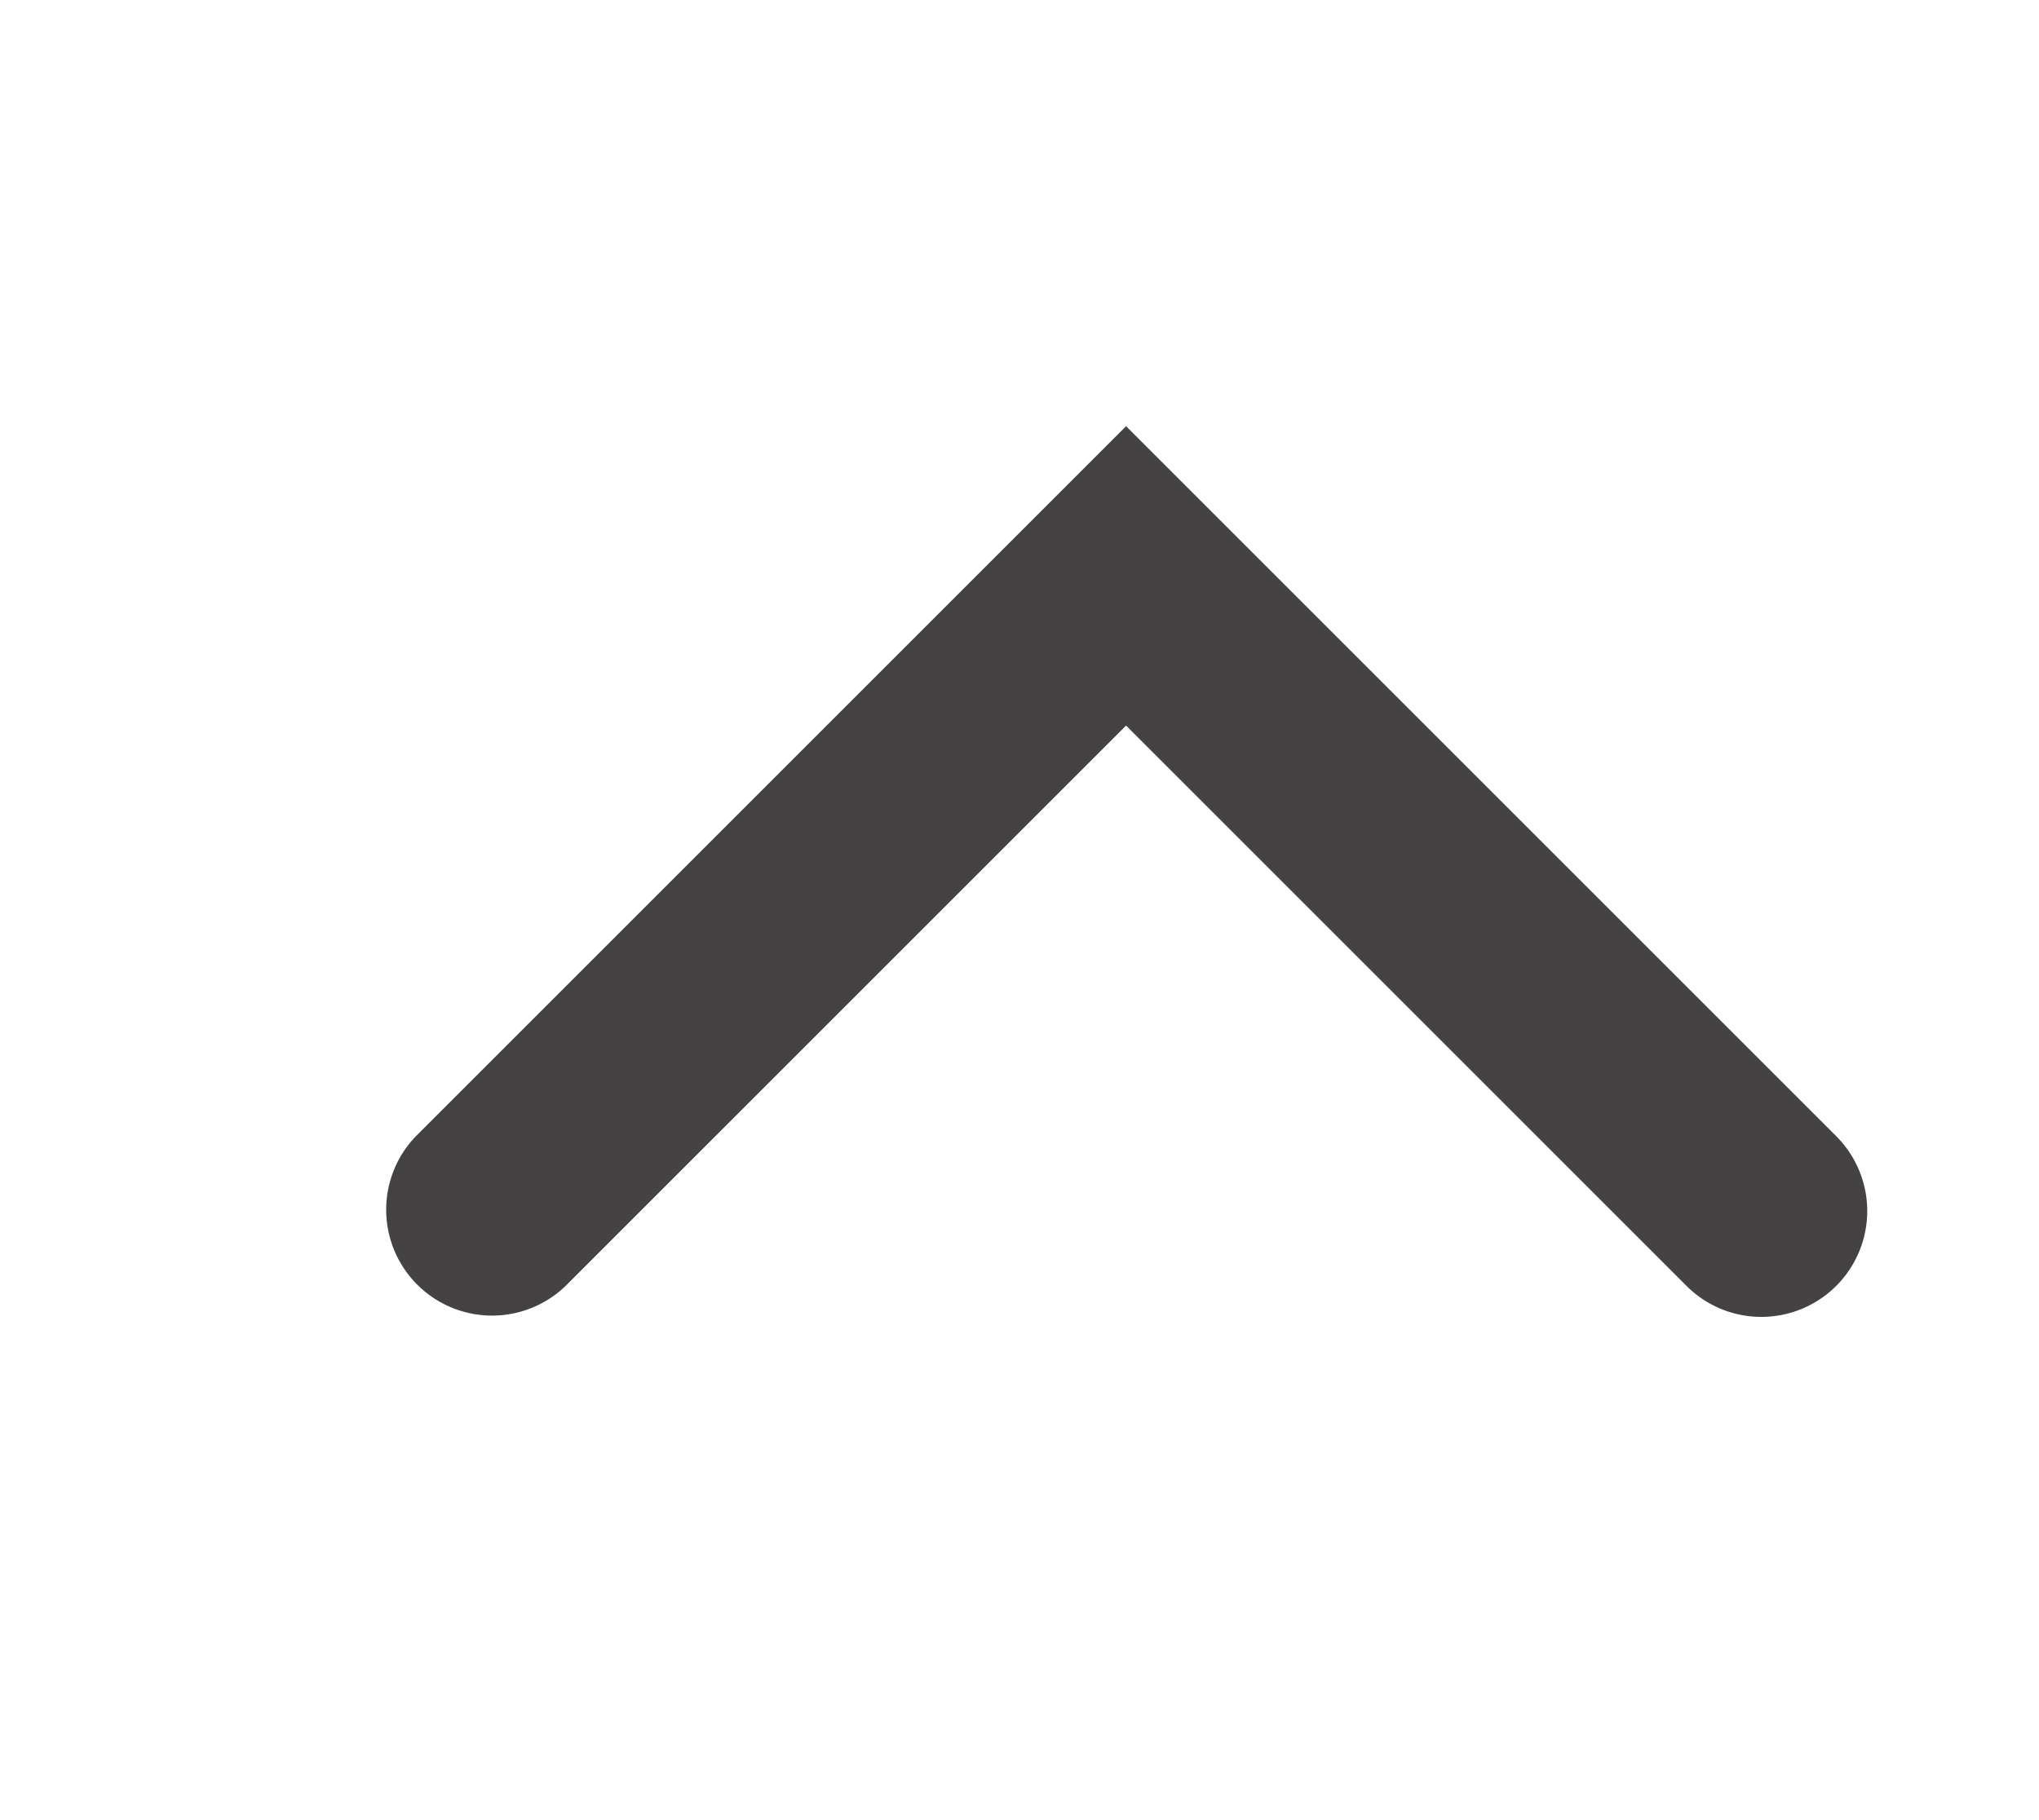 <svg id="Capa_1" data-name="Capa 1" xmlns="http://www.w3.org/2000/svg" viewBox="0 0 19.257 17.194"><defs><style>.cls-1{fill:#444242;}</style></defs><title>arrow up</title><path class="cls-1" d="M16.635,12.44a.997.997,0,0,1-.707-.293l-5.293-5.293-5.293,5.293A1.0 1,0,0,1,3.928,10.733l6.707-6.707,6.707,6.707a1,1,0,0,1-.707,1.707Z"/></svg>